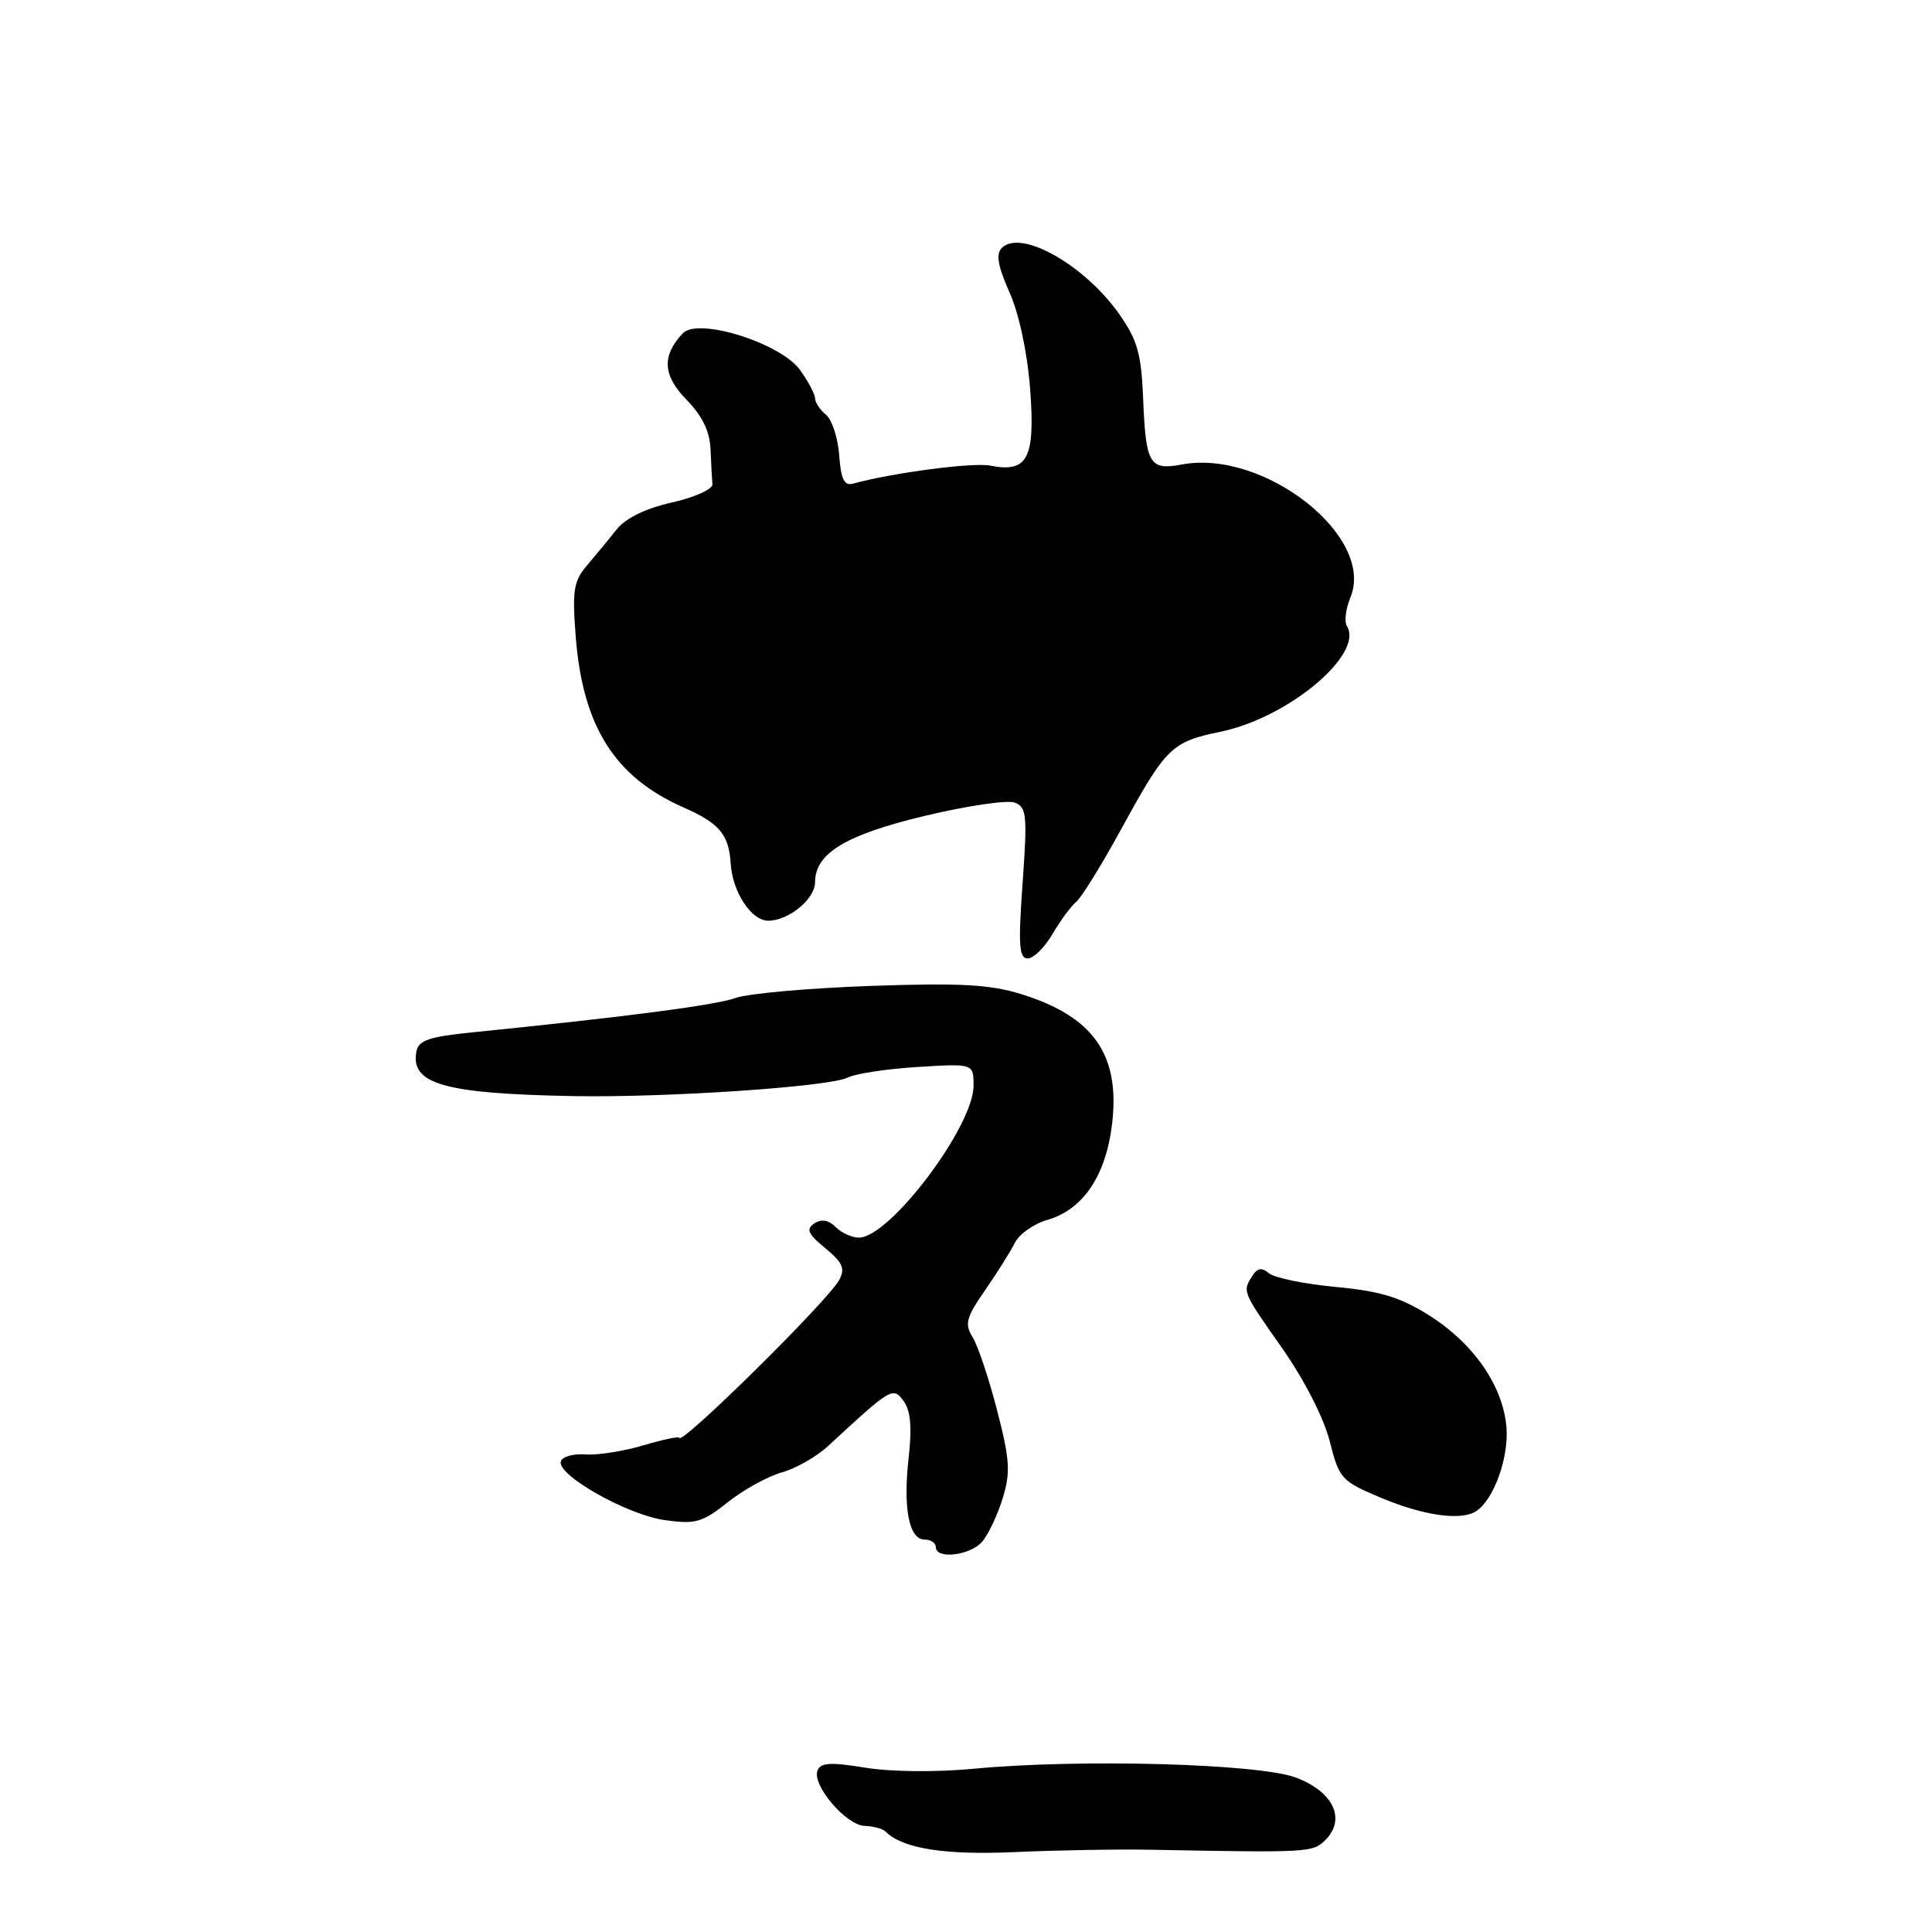 <?xml version="1.0" encoding="UTF-8" standalone="no"?>
<!DOCTYPE svg PUBLIC "-//W3C//DTD SVG 1.1//EN" "http://www.w3.org/Graphics/SVG/1.1/DTD/svg11.dtd" >
<svg xmlns="http://www.w3.org/2000/svg" xmlns:xlink="http://www.w3.org/1999/xlink" version="1.1" viewBox="0 0 256 256">
 <g >
 <path fill="currentColor"
d=" M 152.50 245.10 C 173.56 245.50 173.95 245.47 175.63 243.80 C 178.38 241.05 176.68 237.42 171.75 235.55 C 166.84 233.69 143.17 233.03 129.00 234.37 C 124.09 234.84 118.04 234.78 114.67 234.23 C 110.05 233.47 108.72 233.55 108.32 234.61 C 107.58 236.55 112.13 241.88 114.58 241.94 C 115.73 241.98 116.99 242.32 117.38 242.72 C 119.62 244.95 125.20 245.83 134.50 245.41 C 140.00 245.16 148.10 245.02 152.50 245.10 Z  M 130.17 204.25 C 130.98 203.29 132.20 200.70 132.87 198.50 C 133.92 195.08 133.81 193.40 132.11 186.84 C 131.02 182.62 129.56 178.27 128.87 177.17 C 127.79 175.44 128.02 174.58 130.52 170.97 C 132.12 168.66 133.90 165.83 134.48 164.67 C 135.05 163.51 137.02 162.14 138.84 161.62 C 143.56 160.26 146.61 155.66 147.38 148.72 C 148.39 139.69 144.83 134.68 135.33 131.73 C 131.17 130.44 127.23 130.23 115.33 130.64 C 107.17 130.93 99.15 131.64 97.50 132.23 C 94.82 133.19 83.05 134.73 62.51 136.80 C 56.91 137.36 55.45 137.86 55.18 139.30 C 54.35 143.65 58.83 144.92 76.00 145.24 C 88.32 145.46 109.98 144.00 112.34 142.78 C 113.36 142.26 117.52 141.63 121.59 141.38 C 129.00 140.92 129.00 140.92 129.00 143.87 C 129.00 149.27 117.90 163.97 113.82 163.99 C 112.90 164.00 111.51 163.37 110.73 162.59 C 109.79 161.65 108.86 161.49 107.91 162.11 C 106.77 162.87 107.05 163.50 109.35 165.39 C 111.67 167.30 112.02 168.09 111.19 169.62 C 109.67 172.41 90.00 191.81 90.00 190.51 C 90.00 190.29 87.85 190.75 85.23 191.52 C 82.61 192.30 79.17 192.84 77.59 192.72 C 76.01 192.60 74.54 193.00 74.32 193.62 C 73.69 195.40 83.05 200.71 88.07 201.42 C 92.15 202.00 93.05 201.74 96.44 199.05 C 98.53 197.39 101.75 195.61 103.60 195.10 C 105.44 194.59 108.20 193.02 109.72 191.61 C 118.15 183.82 118.32 183.72 119.74 185.66 C 120.66 186.92 120.86 189.15 120.40 193.17 C 119.64 199.88 120.45 204.00 122.52 204.00 C 123.33 204.00 124.00 204.45 124.00 205.00 C 124.00 206.67 128.59 206.12 130.17 204.25 Z  M 195.61 200.23 C 197.95 198.69 199.95 193.10 199.61 189.09 C 199.15 183.62 195.25 178.00 189.35 174.28 C 185.55 171.89 182.87 171.07 177.00 170.53 C 172.88 170.14 168.90 169.33 168.17 168.73 C 167.19 167.91 166.61 168.00 165.94 169.06 C 164.61 171.16 164.58 171.08 169.94 178.71 C 172.82 182.83 175.42 187.90 176.19 190.95 C 177.45 195.95 177.72 196.25 183.00 198.47 C 188.64 200.84 193.64 201.54 195.61 200.23 Z  M 139.47 123.75 C 140.52 121.96 141.93 120.05 142.60 119.50 C 143.28 118.95 145.93 114.68 148.49 110.00 C 154.53 98.96 155.20 98.31 161.80 96.94 C 170.74 95.08 180.77 86.67 178.47 82.95 C 178.10 82.36 178.32 80.65 178.94 79.15 C 182.26 71.12 167.51 59.50 156.60 61.55 C 152.30 62.35 151.82 61.53 151.47 52.76 C 151.23 46.89 150.71 45.05 148.31 41.63 C 143.70 35.08 135.27 30.33 132.75 32.85 C 131.94 33.66 132.21 35.24 133.76 38.73 C 135.04 41.61 136.13 46.71 136.50 51.58 C 137.19 60.72 136.17 62.68 131.25 61.70 C 128.94 61.24 118.35 62.63 113.00 64.09 C 111.87 64.40 111.42 63.47 111.20 60.33 C 111.03 58.03 110.24 55.62 109.45 54.96 C 108.65 54.30 108.00 53.32 108.00 52.78 C 108.00 52.25 107.11 50.57 106.03 49.05 C 103.48 45.47 92.51 42.02 90.48 44.16 C 87.67 47.13 87.81 49.74 90.96 52.96 C 93.05 55.09 94.05 57.15 94.15 59.53 C 94.23 61.44 94.34 63.53 94.40 64.17 C 94.45 64.82 92.04 65.90 89.04 66.58 C 85.53 67.37 82.91 68.65 81.71 70.15 C 80.69 71.44 78.92 73.58 77.79 74.91 C 76.00 77.01 75.81 78.22 76.29 84.41 C 77.22 96.25 81.46 102.97 90.51 106.96 C 95.33 109.08 96.58 110.56 96.82 114.43 C 97.06 118.21 99.56 122.00 101.80 122.00 C 104.50 122.00 108.00 119.12 108.00 116.90 C 108.00 113.06 112.08 110.60 122.61 108.09 C 128.17 106.76 133.50 105.98 134.47 106.35 C 136.04 106.95 136.14 108.03 135.50 117.01 C 134.91 125.22 135.03 127.00 136.18 127.00 C 136.94 127.00 138.43 125.54 139.47 123.75 Z "/>
</g>
</svg>